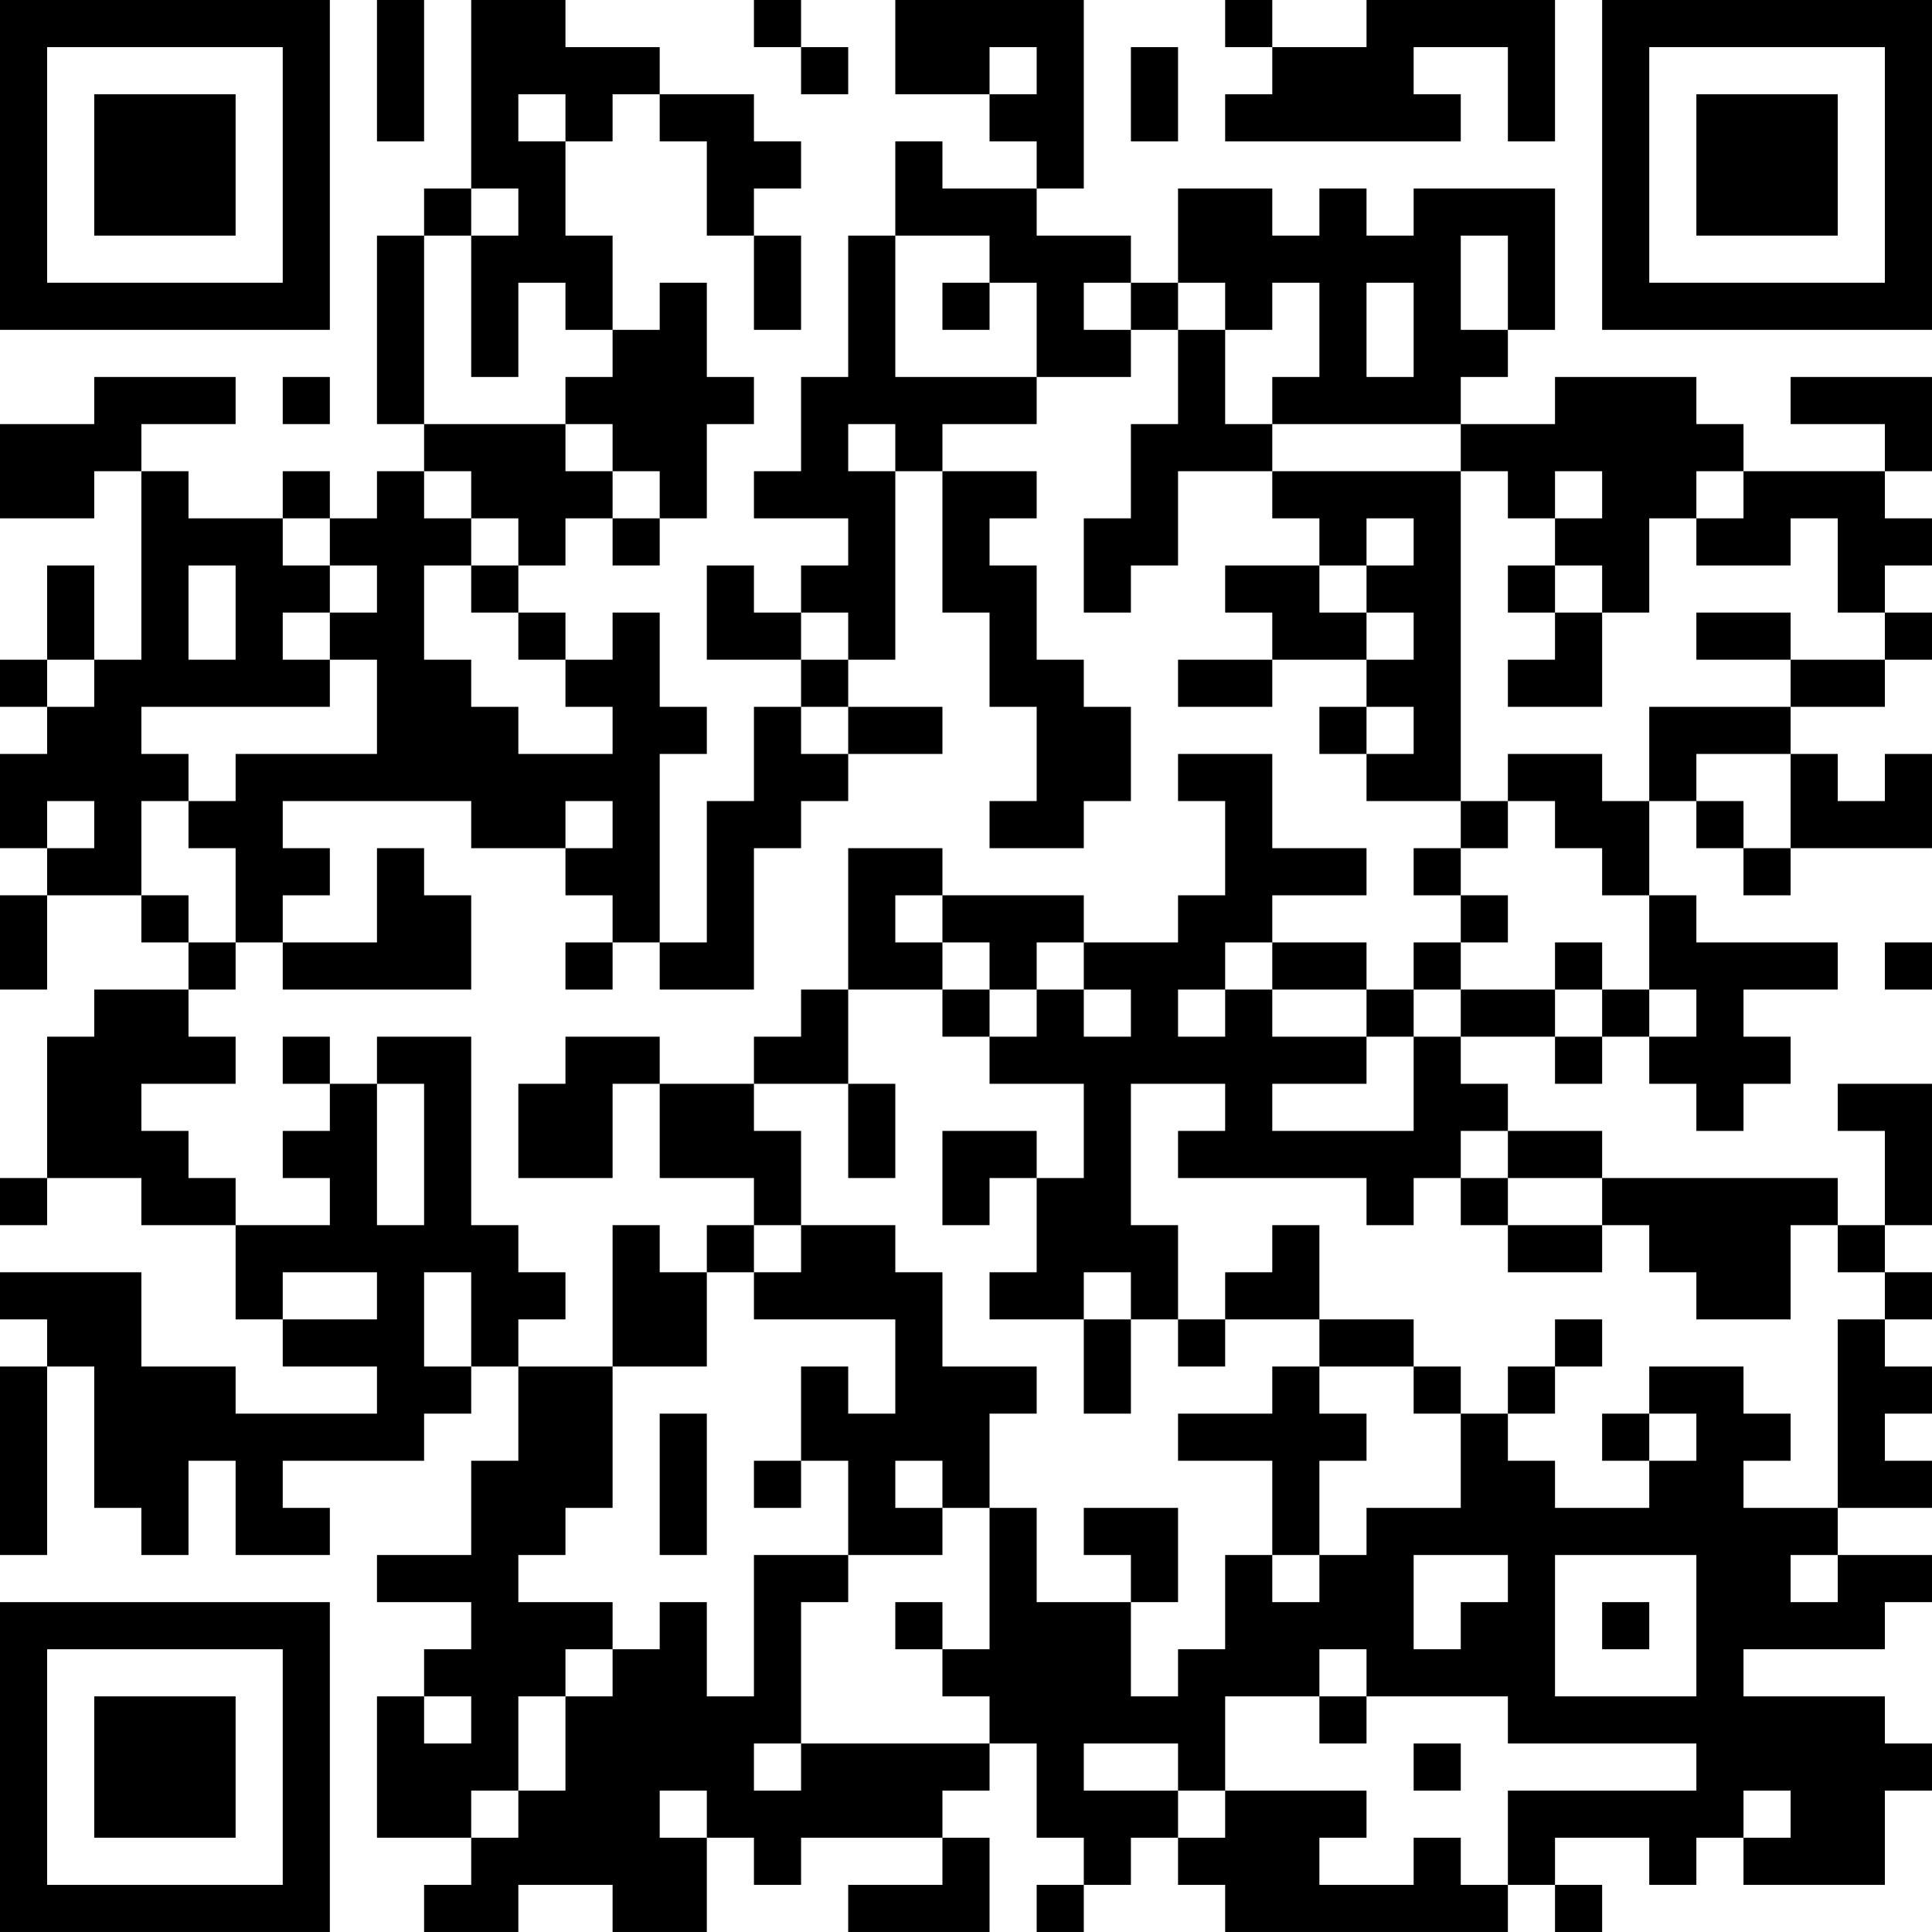 <?xml version="1.0" encoding="UTF-8"?>
<svg xmlns="http://www.w3.org/2000/svg" version="1.1" width="200" height="200" viewBox="0 0 200 200"><rect x="0" y="0" width="200" height="200" fill="#ffffff"/><g transform="scale(4.878)"><g transform="translate(0,0)"><path fill-rule="evenodd" d="M8 0L8 3L9 3L9 0ZM10 0L10 4L9 4L9 5L8 5L8 9L9 9L9 10L8 10L8 11L7 11L7 10L6 10L6 11L4 11L4 10L3 10L3 9L5 9L5 8L2 8L2 9L0 9L0 11L2 11L2 10L3 10L3 14L2 14L2 12L1 12L1 14L0 14L0 15L1 15L1 16L0 16L0 18L1 18L1 19L0 19L0 21L1 21L1 19L3 19L3 20L4 20L4 21L2 21L2 22L1 22L1 25L0 25L0 26L1 26L1 25L3 25L3 26L5 26L5 28L6 28L6 29L8 29L8 30L5 30L5 29L3 29L3 27L0 27L0 28L1 28L1 29L0 29L0 33L1 33L1 29L2 29L2 32L3 32L3 33L4 33L4 31L5 31L5 33L7 33L7 32L6 32L6 31L9 31L9 30L10 30L10 29L11 29L11 31L10 31L10 33L8 33L8 34L10 34L10 35L9 35L9 36L8 36L8 39L10 39L10 40L9 40L9 41L11 41L11 40L13 40L13 41L15 41L15 39L16 39L16 40L17 40L17 39L20 39L20 40L18 40L18 41L21 41L21 39L20 39L20 38L21 38L21 37L22 37L22 39L23 39L23 40L22 40L22 41L23 41L23 40L24 40L24 39L25 39L25 40L26 40L26 41L32 41L32 40L33 40L33 41L34 41L34 40L33 40L33 39L35 39L35 40L36 40L36 39L37 39L37 40L40 40L40 38L41 38L41 37L40 37L40 36L37 36L37 35L40 35L40 34L41 34L41 33L39 33L39 32L41 32L41 31L40 31L40 30L41 30L41 29L40 29L40 28L41 28L41 27L40 27L40 26L41 26L41 23L39 23L39 24L40 24L40 26L39 26L39 25L34 25L34 24L32 24L32 23L31 23L31 22L33 22L33 23L34 23L34 22L35 22L35 23L36 23L36 24L37 24L37 23L38 23L38 22L37 22L37 21L39 21L39 20L36 20L36 19L35 19L35 17L36 17L36 18L37 18L37 19L38 19L38 18L41 18L41 16L40 16L40 17L39 17L39 16L38 16L38 15L40 15L40 14L41 14L41 13L40 13L40 12L41 12L41 11L40 11L40 10L41 10L41 8L38 8L38 9L40 9L40 10L37 10L37 9L36 9L36 8L33 8L33 9L31 9L31 8L32 8L32 7L33 7L33 4L30 4L30 5L29 5L29 4L28 4L28 5L27 5L27 4L25 4L25 6L24 6L24 5L22 5L22 4L23 4L23 0L19 0L19 2L21 2L21 3L22 3L22 4L20 4L20 3L19 3L19 5L18 5L18 8L17 8L17 10L16 10L16 11L18 11L18 12L17 12L17 13L16 13L16 12L15 12L15 14L17 14L17 15L16 15L16 17L15 17L15 20L14 20L14 16L15 16L15 15L14 15L14 13L13 13L13 14L12 14L12 13L11 13L11 12L12 12L12 11L13 11L13 12L14 12L14 11L15 11L15 9L16 9L16 8L15 8L15 6L14 6L14 7L13 7L13 5L12 5L12 3L13 3L13 2L14 2L14 3L15 3L15 5L16 5L16 7L17 7L17 5L16 5L16 4L17 4L17 3L16 3L16 2L14 2L14 1L12 1L12 0ZM16 0L16 1L17 1L17 2L18 2L18 1L17 1L17 0ZM26 0L26 1L27 1L27 2L26 2L26 3L31 3L31 2L30 2L30 1L32 1L32 3L33 3L33 0L29 0L29 1L27 1L27 0ZM21 1L21 2L22 2L22 1ZM24 1L24 3L25 3L25 1ZM11 2L11 3L12 3L12 2ZM10 4L10 5L9 5L9 9L12 9L12 10L13 10L13 11L14 11L14 10L13 10L13 9L12 9L12 8L13 8L13 7L12 7L12 6L11 6L11 8L10 8L10 5L11 5L11 4ZM19 5L19 8L22 8L22 9L20 9L20 10L19 10L19 9L18 9L18 10L19 10L19 14L18 14L18 13L17 13L17 14L18 14L18 15L17 15L17 16L18 16L18 17L17 17L17 18L16 18L16 21L14 21L14 20L13 20L13 19L12 19L12 18L13 18L13 17L12 17L12 18L10 18L10 17L6 17L6 18L7 18L7 19L6 19L6 20L5 20L5 18L4 18L4 17L5 17L5 16L8 16L8 14L7 14L7 13L8 13L8 12L7 12L7 11L6 11L6 12L7 12L7 13L6 13L6 14L7 14L7 15L3 15L3 16L4 16L4 17L3 17L3 19L4 19L4 20L5 20L5 21L4 21L4 22L5 22L5 23L3 23L3 24L4 24L4 25L5 25L5 26L7 26L7 25L6 25L6 24L7 24L7 23L8 23L8 26L9 26L9 23L8 23L8 22L10 22L10 26L11 26L11 27L12 27L12 28L11 28L11 29L13 29L13 32L12 32L12 33L11 33L11 34L13 34L13 35L12 35L12 36L11 36L11 38L10 38L10 39L11 39L11 38L12 38L12 36L13 36L13 35L14 35L14 34L15 34L15 36L16 36L16 33L18 33L18 34L17 34L17 37L16 37L16 38L17 38L17 37L21 37L21 36L20 36L20 35L21 35L21 32L22 32L22 34L24 34L24 36L25 36L25 35L26 35L26 33L27 33L27 34L28 34L28 33L29 33L29 32L31 32L31 30L32 30L32 31L33 31L33 32L35 32L35 31L36 31L36 30L35 30L35 29L37 29L37 30L38 30L38 31L37 31L37 32L39 32L39 28L40 28L40 27L39 27L39 26L38 26L38 28L36 28L36 27L35 27L35 26L34 26L34 25L32 25L32 24L31 24L31 25L30 25L30 26L29 26L29 25L25 25L25 24L26 24L26 23L24 23L24 26L25 26L25 28L24 28L24 27L23 27L23 28L21 28L21 27L22 27L22 25L23 25L23 23L21 23L21 22L22 22L22 21L23 21L23 22L24 22L24 21L23 21L23 20L25 20L25 19L26 19L26 17L25 17L25 16L27 16L27 18L29 18L29 19L27 19L27 20L26 20L26 21L25 21L25 22L26 22L26 21L27 21L27 22L29 22L29 23L27 23L27 24L30 24L30 22L31 22L31 21L33 21L33 22L34 22L34 21L35 21L35 22L36 22L36 21L35 21L35 19L34 19L34 18L33 18L33 17L32 17L32 16L34 16L34 17L35 17L35 15L38 15L38 14L40 14L40 13L39 13L39 11L38 11L38 12L36 12L36 11L37 11L37 10L36 10L36 11L35 11L35 13L34 13L34 12L33 12L33 11L34 11L34 10L33 10L33 11L32 11L32 10L31 10L31 9L27 9L27 8L28 8L28 6L27 6L27 7L26 7L26 6L25 6L25 7L24 7L24 6L23 6L23 7L24 7L24 8L22 8L22 6L21 6L21 5ZM31 5L31 7L32 7L32 5ZM20 6L20 7L21 7L21 6ZM29 6L29 8L30 8L30 6ZM25 7L25 9L24 9L24 11L23 11L23 13L24 13L24 12L25 12L25 10L27 10L27 11L28 11L28 12L26 12L26 13L27 13L27 14L25 14L25 15L27 15L27 14L29 14L29 15L28 15L28 16L29 16L29 17L31 17L31 18L30 18L30 19L31 19L31 20L30 20L30 21L29 21L29 20L27 20L27 21L29 21L29 22L30 22L30 21L31 21L31 20L32 20L32 19L31 19L31 18L32 18L32 17L31 17L31 10L27 10L27 9L26 9L26 7ZM6 8L6 9L7 9L7 8ZM9 10L9 11L10 11L10 12L9 12L9 14L10 14L10 15L11 15L11 16L13 16L13 15L12 15L12 14L11 14L11 13L10 13L10 12L11 12L11 11L10 11L10 10ZM20 10L20 13L21 13L21 15L22 15L22 17L21 17L21 18L23 18L23 17L24 17L24 15L23 15L23 14L22 14L22 12L21 12L21 11L22 11L22 10ZM29 11L29 12L28 12L28 13L29 13L29 14L30 14L30 13L29 13L29 12L30 12L30 11ZM4 12L4 14L5 14L5 12ZM32 12L32 13L33 13L33 14L32 14L32 15L34 15L34 13L33 13L33 12ZM36 13L36 14L38 14L38 13ZM1 14L1 15L2 15L2 14ZM18 15L18 16L20 16L20 15ZM29 15L29 16L30 16L30 15ZM36 16L36 17L37 17L37 18L38 18L38 16ZM1 17L1 18L2 18L2 17ZM8 18L8 20L6 20L6 21L10 21L10 19L9 19L9 18ZM18 18L18 21L17 21L17 22L16 22L16 23L14 23L14 22L12 22L12 23L11 23L11 25L13 25L13 23L14 23L14 25L16 25L16 26L15 26L15 27L14 27L14 26L13 26L13 29L15 29L15 27L16 27L16 28L19 28L19 30L18 30L18 29L17 29L17 31L16 31L16 32L17 32L17 31L18 31L18 33L20 33L20 32L21 32L21 30L22 30L22 29L20 29L20 27L19 27L19 26L17 26L17 24L16 24L16 23L18 23L18 25L19 25L19 23L18 23L18 21L20 21L20 22L21 22L21 21L22 21L22 20L23 20L23 19L20 19L20 18ZM19 19L19 20L20 20L20 21L21 21L21 20L20 20L20 19ZM12 20L12 21L13 21L13 20ZM33 20L33 21L34 21L34 20ZM40 20L40 21L41 21L41 20ZM6 22L6 23L7 23L7 22ZM20 24L20 26L21 26L21 25L22 25L22 24ZM31 25L31 26L32 26L32 27L34 27L34 26L32 26L32 25ZM16 26L16 27L17 27L17 26ZM27 26L27 27L26 27L26 28L25 28L25 29L26 29L26 28L28 28L28 29L27 29L27 30L25 30L25 31L27 31L27 33L28 33L28 31L29 31L29 30L28 30L28 29L30 29L30 30L31 30L31 29L30 29L30 28L28 28L28 26ZM6 27L6 28L8 28L8 27ZM9 27L9 29L10 29L10 27ZM23 28L23 30L24 30L24 28ZM33 28L33 29L32 29L32 30L33 30L33 29L34 29L34 28ZM14 30L14 33L15 33L15 30ZM34 30L34 31L35 31L35 30ZM19 31L19 32L20 32L20 31ZM23 32L23 33L24 33L24 34L25 34L25 32ZM30 33L30 35L31 35L31 34L32 34L32 33ZM33 33L33 36L36 36L36 33ZM38 33L38 34L39 34L39 33ZM19 34L19 35L20 35L20 34ZM34 34L34 35L35 35L35 34ZM28 35L28 36L26 36L26 38L25 38L25 37L23 37L23 38L25 38L25 39L26 39L26 38L29 38L29 39L28 39L28 40L30 40L30 39L31 39L31 40L32 40L32 38L36 38L36 37L32 37L32 36L29 36L29 35ZM9 36L9 37L10 37L10 36ZM28 36L28 37L29 37L29 36ZM30 37L30 38L31 38L31 37ZM14 38L14 39L15 39L15 38ZM37 38L37 39L38 39L38 38ZM0 0L0 7L7 7L7 0ZM1 1L1 6L6 6L6 1ZM2 2L2 5L5 5L5 2ZM34 0L34 7L41 7L41 0ZM35 1L35 6L40 6L40 1ZM36 2L36 5L39 5L39 2ZM0 34L0 41L7 41L7 34ZM1 35L1 40L6 40L6 35ZM2 36L2 39L5 39L5 36Z" fill="#000000"/></g></g></svg>
